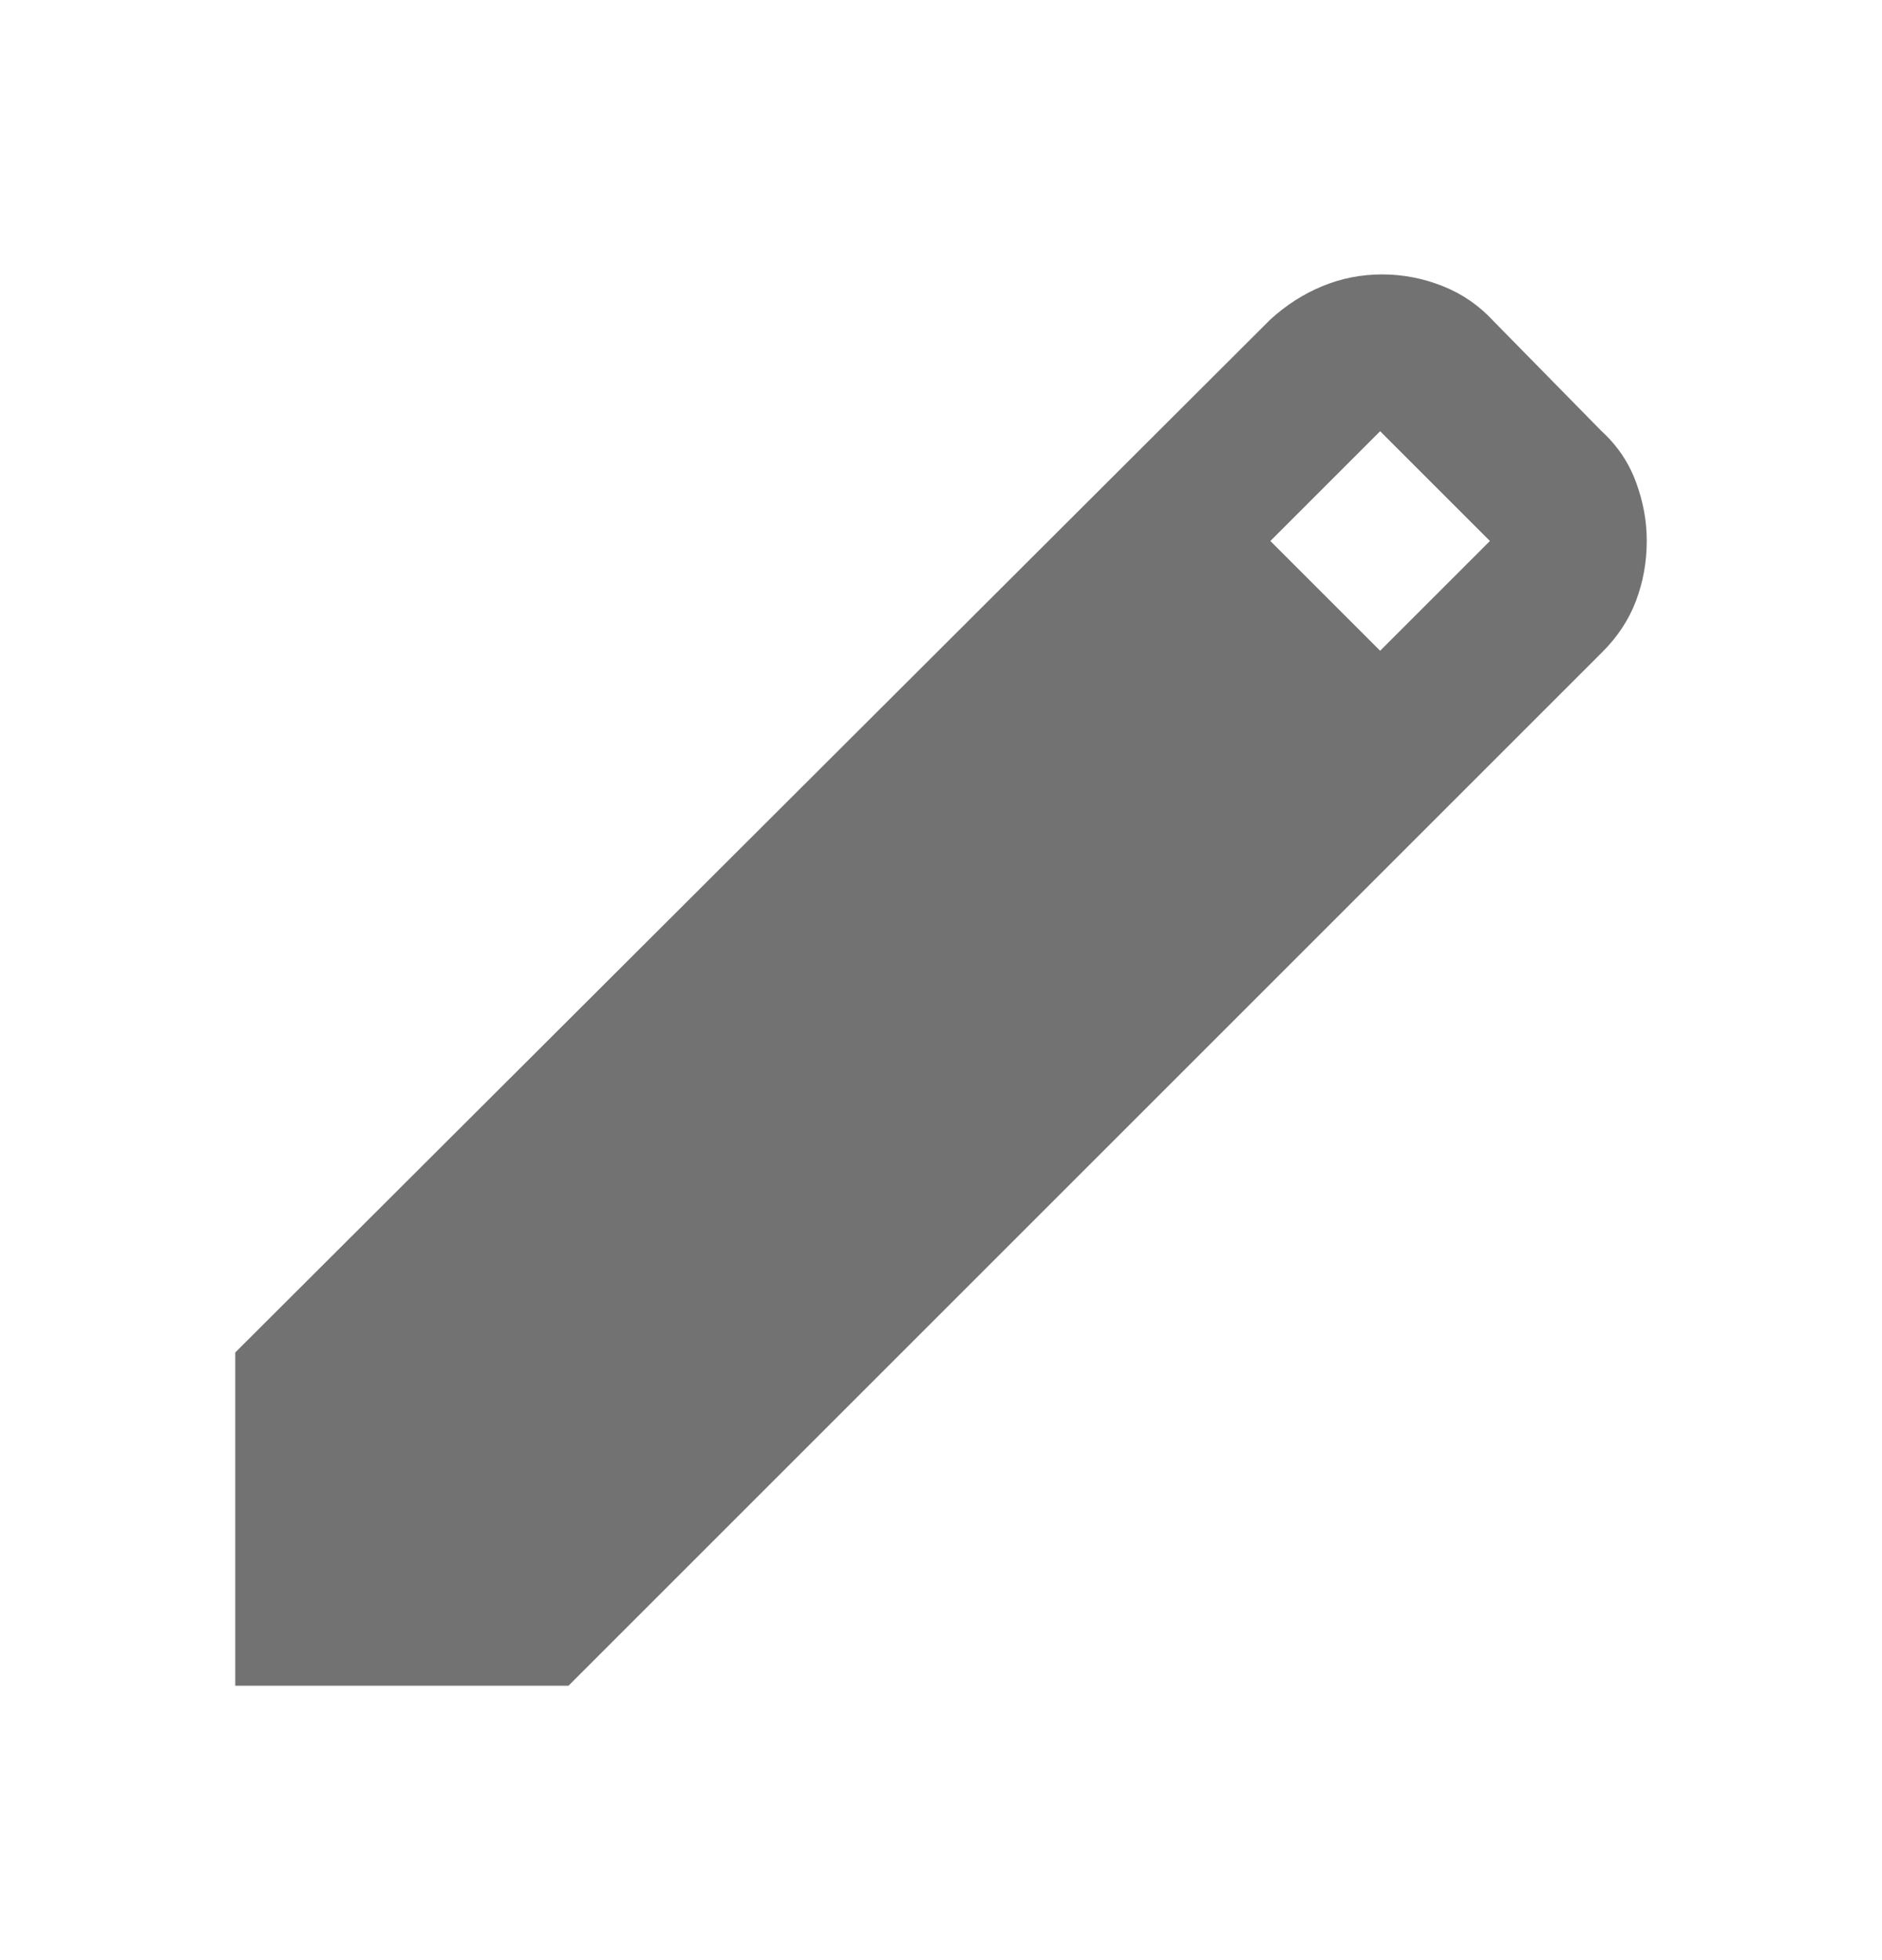 <svg width="24" height="25" viewBox="0 0 24 25" fill="none" xmlns="http://www.w3.org/2000/svg">
<path d="M3 21.5V17.25L16.2 4.075C16.4 3.892 16.621 3.75 16.863 3.65C17.105 3.55 17.359 3.5 17.625 3.5C17.891 3.5 18.149 3.55 18.4 3.65C18.651 3.75 18.867 3.9 19.05 4.1L20.425 5.5C20.625 5.683 20.771 5.9 20.863 6.15C20.955 6.4 21.001 6.65 21 6.9C21 7.167 20.954 7.421 20.863 7.663C20.772 7.905 20.626 8.126 20.425 8.325L7.25 21.5H3ZM17.6 8.3L19 6.9L17.6 5.5L16.2 6.9L17.6 8.3Z" fill="#727272"/>
</svg>
